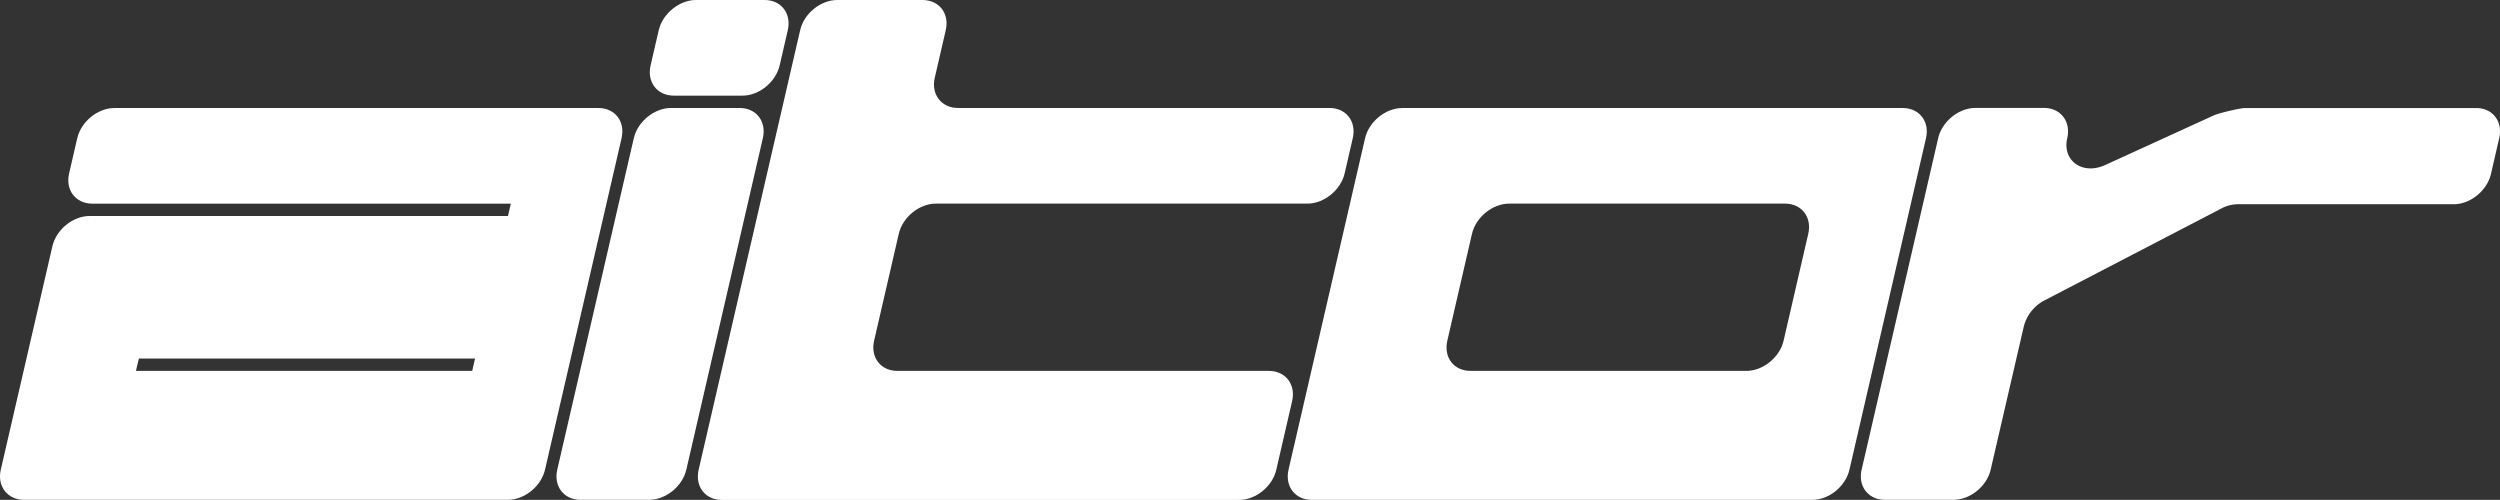 <svg xmlns="http://www.w3.org/2000/svg" viewBox="0 0 1056.04 211.15"><rect x="0" y="0" width="1056.04" height="211.15" fill="#333333" stroke="none"/><defs><style>.cls-1{fill:#fff;}</style></defs><g id="Layer_2" data-name="Layer 2"><g id="Layer_1-2" data-name="Layer 1"><path class="cls-1" d="M262.56,58.37l-32.33,140c-1.62,7.05-8.65,12.76-15.7,12.76H10.15c-7,0-11.44-5.71-9.81-12.76L22.14,104c1.62-7,8.65-12.76,15.7-12.76H214.58l1.2-5.21H39c-7,0-11.44-5.71-9.81-12.76l3.44-14.88c1.62-7,8.65-12.76,15.7-12.76H252.75C259.79,45.61,264.19,51.32,262.56,58.37ZM57.42,156.67H199.47l1.2-5.22h-142Z"/><path class="cls-1" d="M332.77,12.76l-3.43,14.88c-1.63,7-8.66,12.76-15.71,12.76h-29c-7,0-11.44-5.71-9.81-12.76l3.44-14.88C279.91,5.71,287,0,294,0h29C330,0,334.4,5.71,332.77,12.76ZM322.24,58.37l-32.32,140c-1.63,7.05-8.66,12.76-15.71,12.76h-29c-7,0-11.44-5.71-9.81-12.76l32.33-140c1.62-7,8.66-12.76,15.7-12.76h29C319.48,45.61,323.87,51.32,322.24,58.37Z"/><path class="cls-1" d="M353.69,0h36c7.05,0,11.44,5.71,9.81,12.76l-4.64,20.09c-1.62,7,2.77,12.76,9.82,12.76H561.62c7,0,11.44,5.71,9.81,12.76L568,73.25c-1.63,7-8.66,12.76-15.71,12.76H395.36c-7.05,0-14.08,5.71-15.7,12.76l-10.42,45.14c-1.63,7,2.76,12.76,9.81,12.76H536c7,0,11.44,5.71,9.82,12.75l-6.69,29c-1.63,7.05-8.66,12.76-15.71,12.76H304.94c-7.05,0-11.44-5.71-9.82-12.76L338,12.76C339.61,5.71,346.64,0,353.69,0Z"/><path class="cls-1" d="M544.3,198.39l32.33-140c1.63-7,8.66-12.76,15.71-12.76H803.76c7,0,11.44,5.71,9.81,12.76l-32.33,140c-1.62,7.05-8.66,12.76-15.7,12.76H554.12C547.07,211.15,542.68,205.44,544.3,198.39Zm76.88-41.72H737.72c7,0,14.08-5.72,15.7-12.76l10.42-45.14c1.63-7-2.76-12.76-9.81-12.76H637.5c-7,0-14.08,5.71-15.71,12.76l-10.42,45.14C609.74,151,614.14,156.67,621.18,156.67Z"/><path class="cls-1" d="M1055.71,58.37l-3.5,15.14c-1.63,7-8.66,12.76-15.7,12.76H945.36A15.05,15.05,0,0,0,938.47,88l-74.76,38.84a17.23,17.23,0,0,0-8.81,11l-14,60.52c-1.63,7.05-8.66,12.76-15.7,12.76h-29c-7,0-11.44-5.71-9.81-12.76l32.33-140c1.62-7,8.65-12.76,15.7-12.76h29c7,0,11.44,5.71,9.82,12.76h0c-2.2,9.54,6.46,15.7,16,11.36l45.95-21c2-.92,11.06-3.08,13.08-3.08h97.65C1052.94,45.61,1057.33,51.32,1055.71,58.37Z"/></g></g></svg>